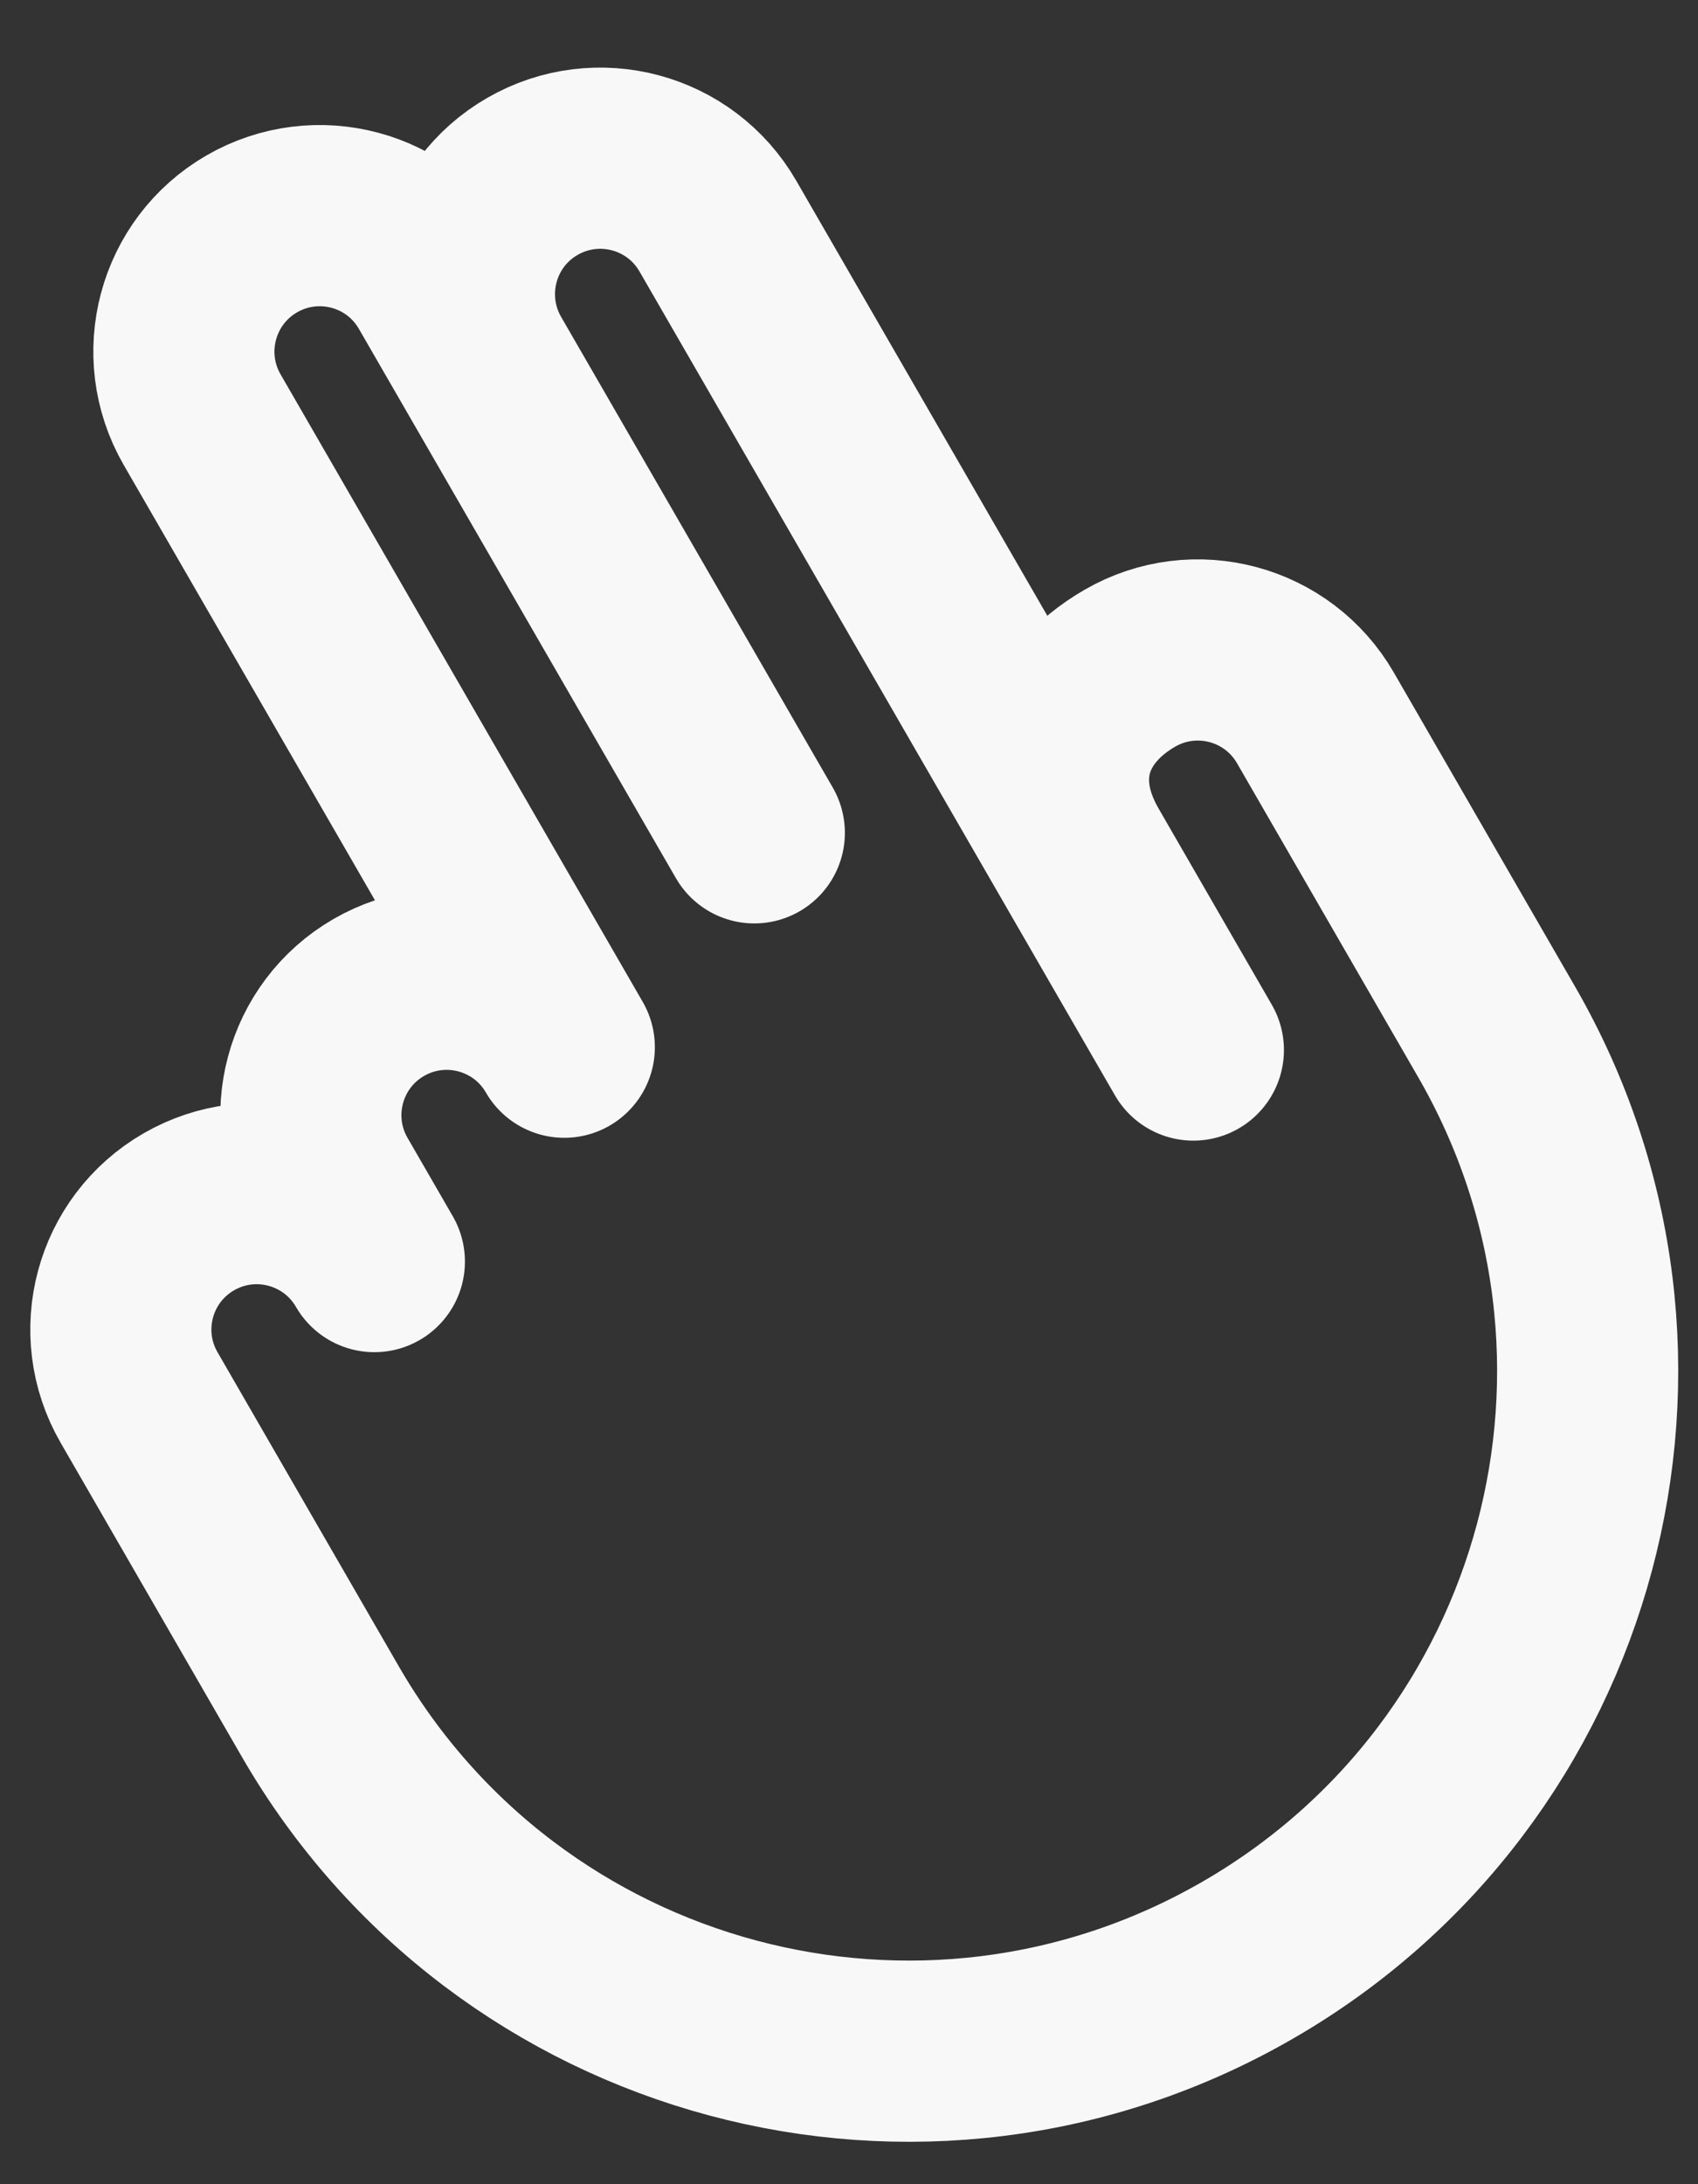 <svg width="21" height="27" viewBox="0 0 21 27" fill="none" xmlns="http://www.w3.org/2000/svg">
<rect x="0" y="0" width="21" height="27" fill="#333333" stroke="none"/>
<path d="M2.335 14.98C3.138 14.517 4.166 14.791 4.63 15.595L4.07 14.625C3.606 13.822 3.881 12.794 4.685 12.33C5.488 11.867 6.516 12.142 6.979 12.945L6.419 11.975L2.499 5.186C2.036 4.382 2.311 3.355 3.114 2.891C3.918 2.427 4.946 2.702 5.409 3.506L5.689 3.991L9.329 10.295L5.969 4.476C5.506 3.672 5.78 2.644 6.584 2.181C7.388 1.717 8.415 1.992 8.879 2.796L14.759 12.98L13.359 10.555C12.799 9.585 13.17 8.724 13.974 8.26C14.777 7.796 15.805 8.071 16.269 8.875L18.509 12.755C20.828 16.772 19.452 21.91 15.434 24.229C11.417 26.549 6.279 25.172 3.96 21.155L1.72 17.275C1.256 16.471 1.531 15.444 2.335 14.98Z" stroke="#F8F8F8" stroke-width="2.24" stroke-miterlimit="10" stroke-linecap="round" stroke-linejoin="round"/>
</svg>

